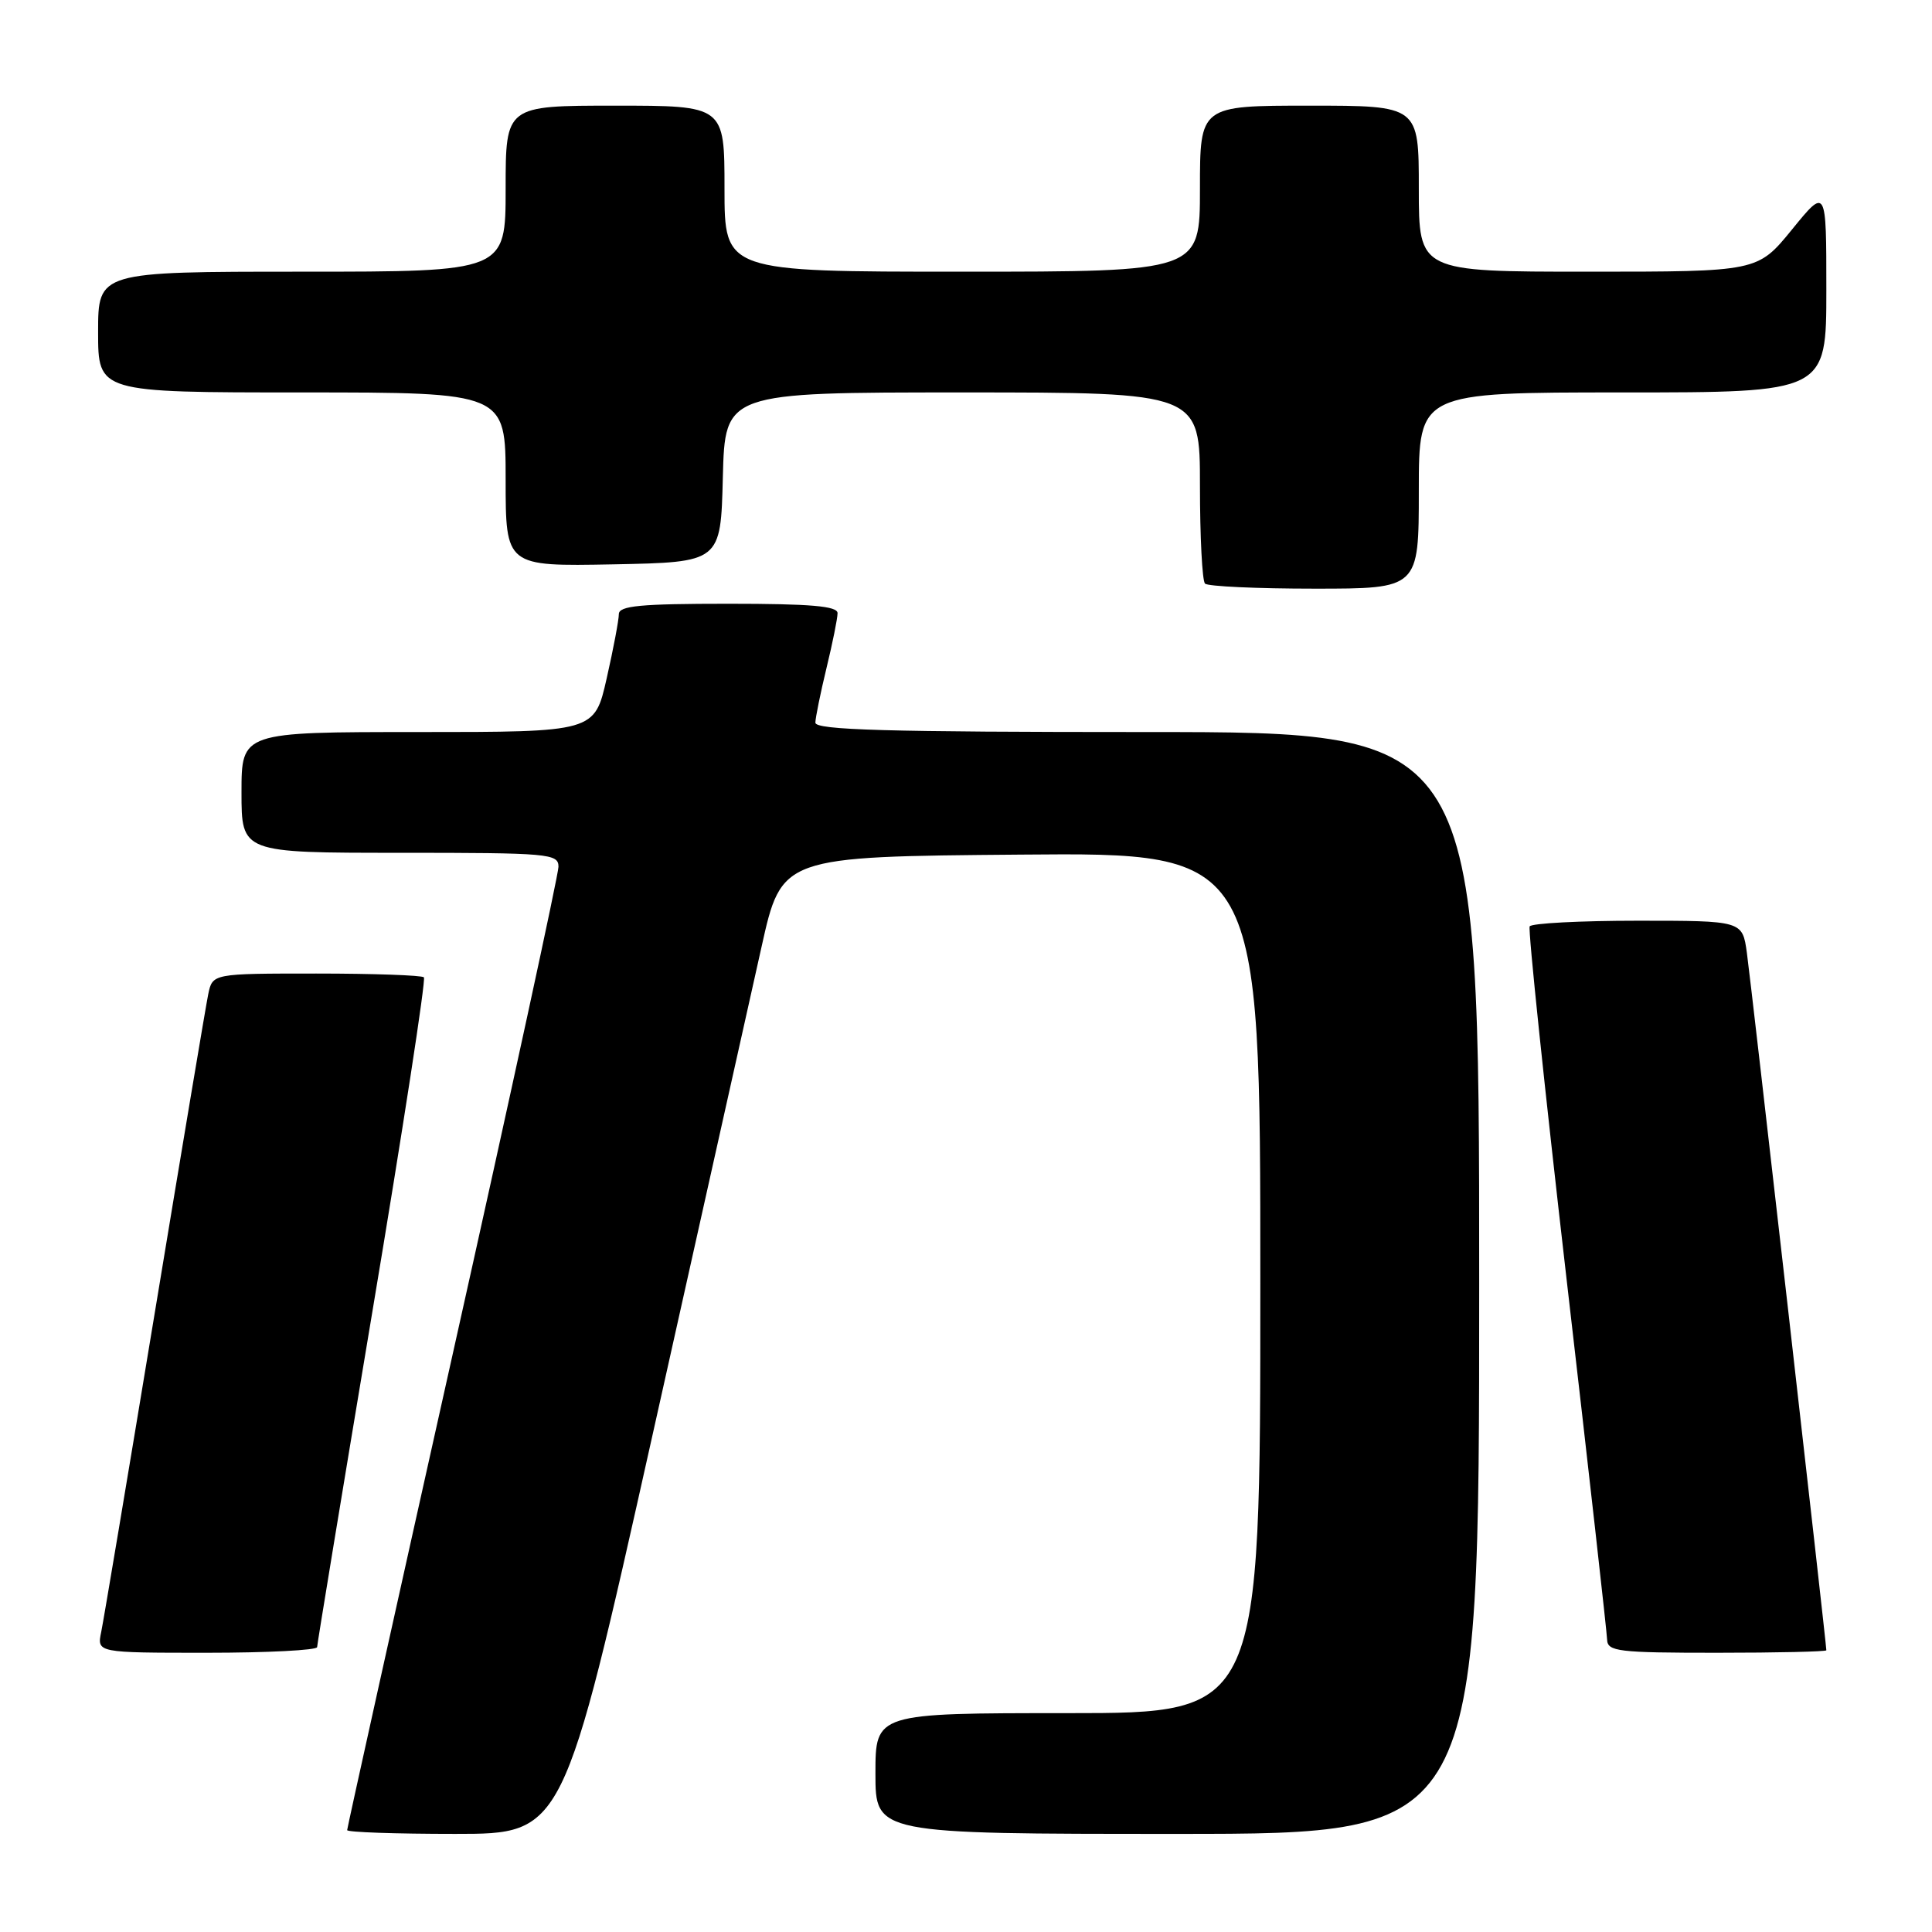 <?xml version="1.0" encoding="UTF-8" standalone="no"?>
<!DOCTYPE svg PUBLIC "-//W3C//DTD SVG 1.1//EN" "http://www.w3.org/Graphics/SVG/1.1/DTD/svg11.dtd" >
<svg xmlns="http://www.w3.org/2000/svg" xmlns:xlink="http://www.w3.org/1999/xlink" version="1.1" viewBox="0 0 256 256">
 <g >
 <path fill="currentColor"
d=" M 86.44 190.25 C 92.92 161.24 99.43 132.10 100.90 125.50 C 103.57 113.50 103.57 113.50 135.28 113.24 C 167.00 112.97 167.00 112.97 167.00 169.99 C 167.00 227.00 167.00 227.00 141.50 227.00 C 116.00 227.00 116.00 227.00 116.00 235.00 C 116.00 243.00 116.00 243.00 156.00 243.00 C 196.00 243.00 196.00 243.00 196.00 170.00 C 196.00 97.00 196.00 97.00 152.00 97.00 C 117.45 97.00 108.01 96.73 108.04 95.75 C 108.06 95.06 108.72 91.80 109.52 88.50 C 110.32 85.20 110.98 81.94 110.98 81.25 C 111.00 80.31 107.44 80.00 96.50 80.00 C 84.85 80.00 82.00 80.27 82.00 81.38 C 82.00 82.13 81.28 85.96 80.39 89.88 C 78.78 97.00 78.78 97.00 55.39 97.00 C 32.00 97.00 32.00 97.00 32.00 105.00 C 32.00 113.00 32.00 113.00 53.00 113.00 C 72.78 113.00 74.00 113.11 74.00 114.85 C 74.00 115.87 67.70 144.90 60.00 179.36 C 52.30 213.82 46.00 242.23 46.00 242.50 C 46.00 242.78 52.45 243.00 60.32 243.00 C 74.65 243.00 74.65 243.00 86.44 190.25 Z  M 42.02 218.25 C 42.03 217.84 45.33 197.81 49.35 173.75 C 53.38 149.69 56.45 129.78 56.17 129.50 C 55.89 129.23 49.48 129.00 41.91 129.00 C 28.16 129.00 28.16 129.00 27.59 131.75 C 27.28 133.26 24.09 152.28 20.50 174.00 C 16.91 195.72 13.72 214.74 13.41 216.25 C 12.84 219.00 12.84 219.00 27.42 219.00 C 35.44 219.00 42.01 218.66 42.02 218.25 Z  M 242.00 218.67 C 242.00 217.81 232.00 130.00 231.47 126.25 C 230.88 122.00 230.88 122.00 217.00 122.00 C 209.36 122.00 202.93 122.34 202.69 122.75 C 202.46 123.16 204.66 144.20 207.58 169.50 C 210.51 194.80 212.92 216.29 212.95 217.25 C 213.00 218.83 214.38 219.00 227.50 219.00 C 235.47 219.00 242.00 218.85 242.00 218.67 Z  M 188.00 65.00 C 188.00 52.00 188.00 52.00 215.00 52.00 C 242.00 52.00 242.00 52.00 242.00 38.41 C 242.00 24.82 242.00 24.82 237.45 30.41 C 232.89 36.00 232.89 36.00 210.45 36.00 C 188.00 36.00 188.00 36.00 188.00 25.00 C 188.00 14.00 188.00 14.00 173.50 14.00 C 159.00 14.00 159.00 14.00 159.00 25.00 C 159.00 36.00 159.00 36.00 127.50 36.00 C 96.00 36.00 96.00 36.00 96.00 25.00 C 96.00 14.00 96.00 14.00 81.50 14.00 C 67.00 14.00 67.00 14.00 67.00 25.00 C 67.00 36.00 67.00 36.00 40.00 36.00 C 13.00 36.00 13.00 36.00 13.00 44.00 C 13.00 52.00 13.00 52.00 40.00 52.00 C 67.00 52.00 67.00 52.00 67.00 63.53 C 67.00 75.05 67.00 75.05 81.25 74.78 C 95.50 74.50 95.50 74.50 95.78 63.25 C 96.07 52.00 96.07 52.00 127.53 52.00 C 159.00 52.00 159.00 52.00 159.00 64.33 C 159.00 71.12 159.30 76.97 159.67 77.33 C 160.03 77.70 166.56 78.00 174.17 78.00 C 188.00 78.00 188.00 78.00 188.00 65.00 Z "/>
</g>
</svg>